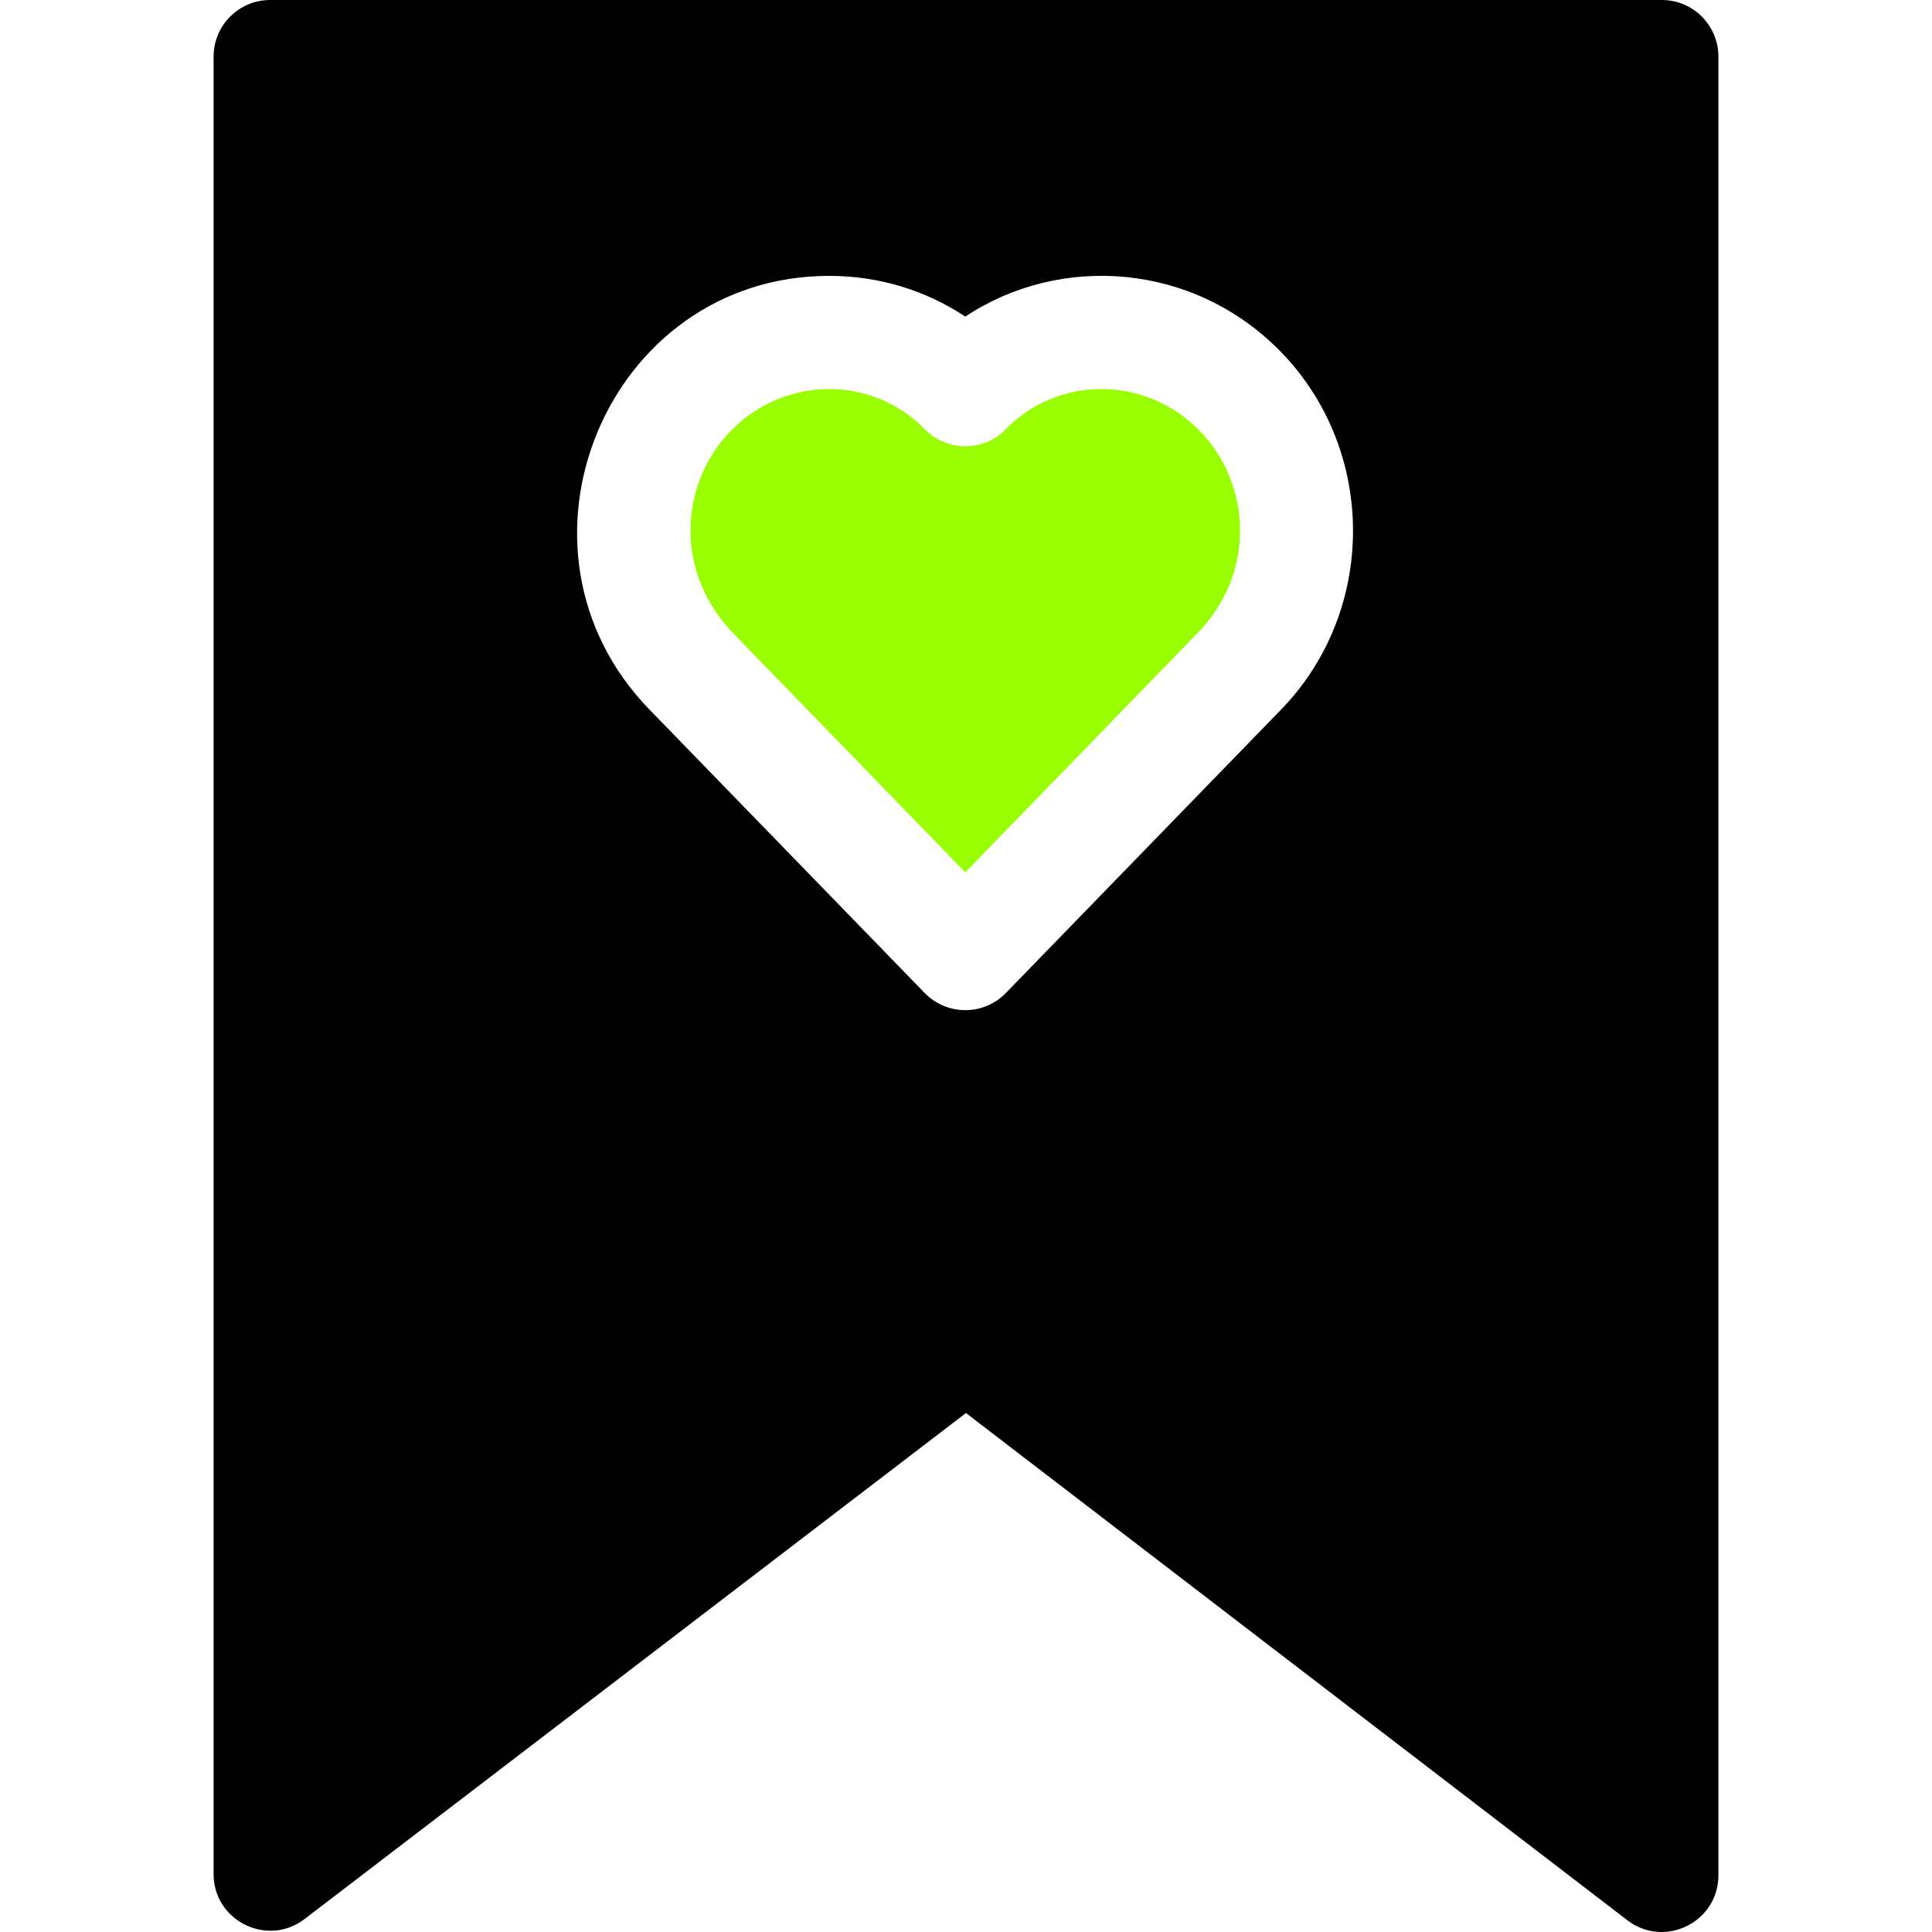 <svg id="Capa_1" enable-background="new 0 0 512.017 512.017" height="512" viewBox="0 0 512.017 512.017" width="512" xmlns="http://www.w3.org/2000/svg"><g><path  fill="#99ff00" d="m317.909 114.13c13.675 13.99 15.222 37.698-.78 53.9-.218.242.376-.375-61.31 63.15-64.309-66.238-61.199-63.039-61.31-63.15-16.135-16.544-14.311-40.057-.78-53.9 14.256-14.564 37.353-14.72 51.37-.37 5.877 6.003 15.545 6.021 21.44 0 14.091-14.405 37.169-14.138 51.37.37z"/><path d="m440.409 0h-368.8c-8.29 0-15 6.72-15 15v481.67c0 12.415 14.28 19.439 24.11 11.91l175.28-134.1 175.28 134.42c9.825 7.544 24.13.546 24.13-11.9v-482c0-8.238-6.664-15-15-15zm-101.02 188.18-72.81 74.98c-5.919 6.107-15.683 6.022-21.52 0l-72.8-74.97c-41.596-42.587-11.547-115.08 47.52-115.08 13.311 0 25.695 3.926 36.04 10.79 25.263-16.747 60.522-14.277 83.54 9.25 25.61 26.2 25.62 68.82.03 95.03z"/></g></svg>